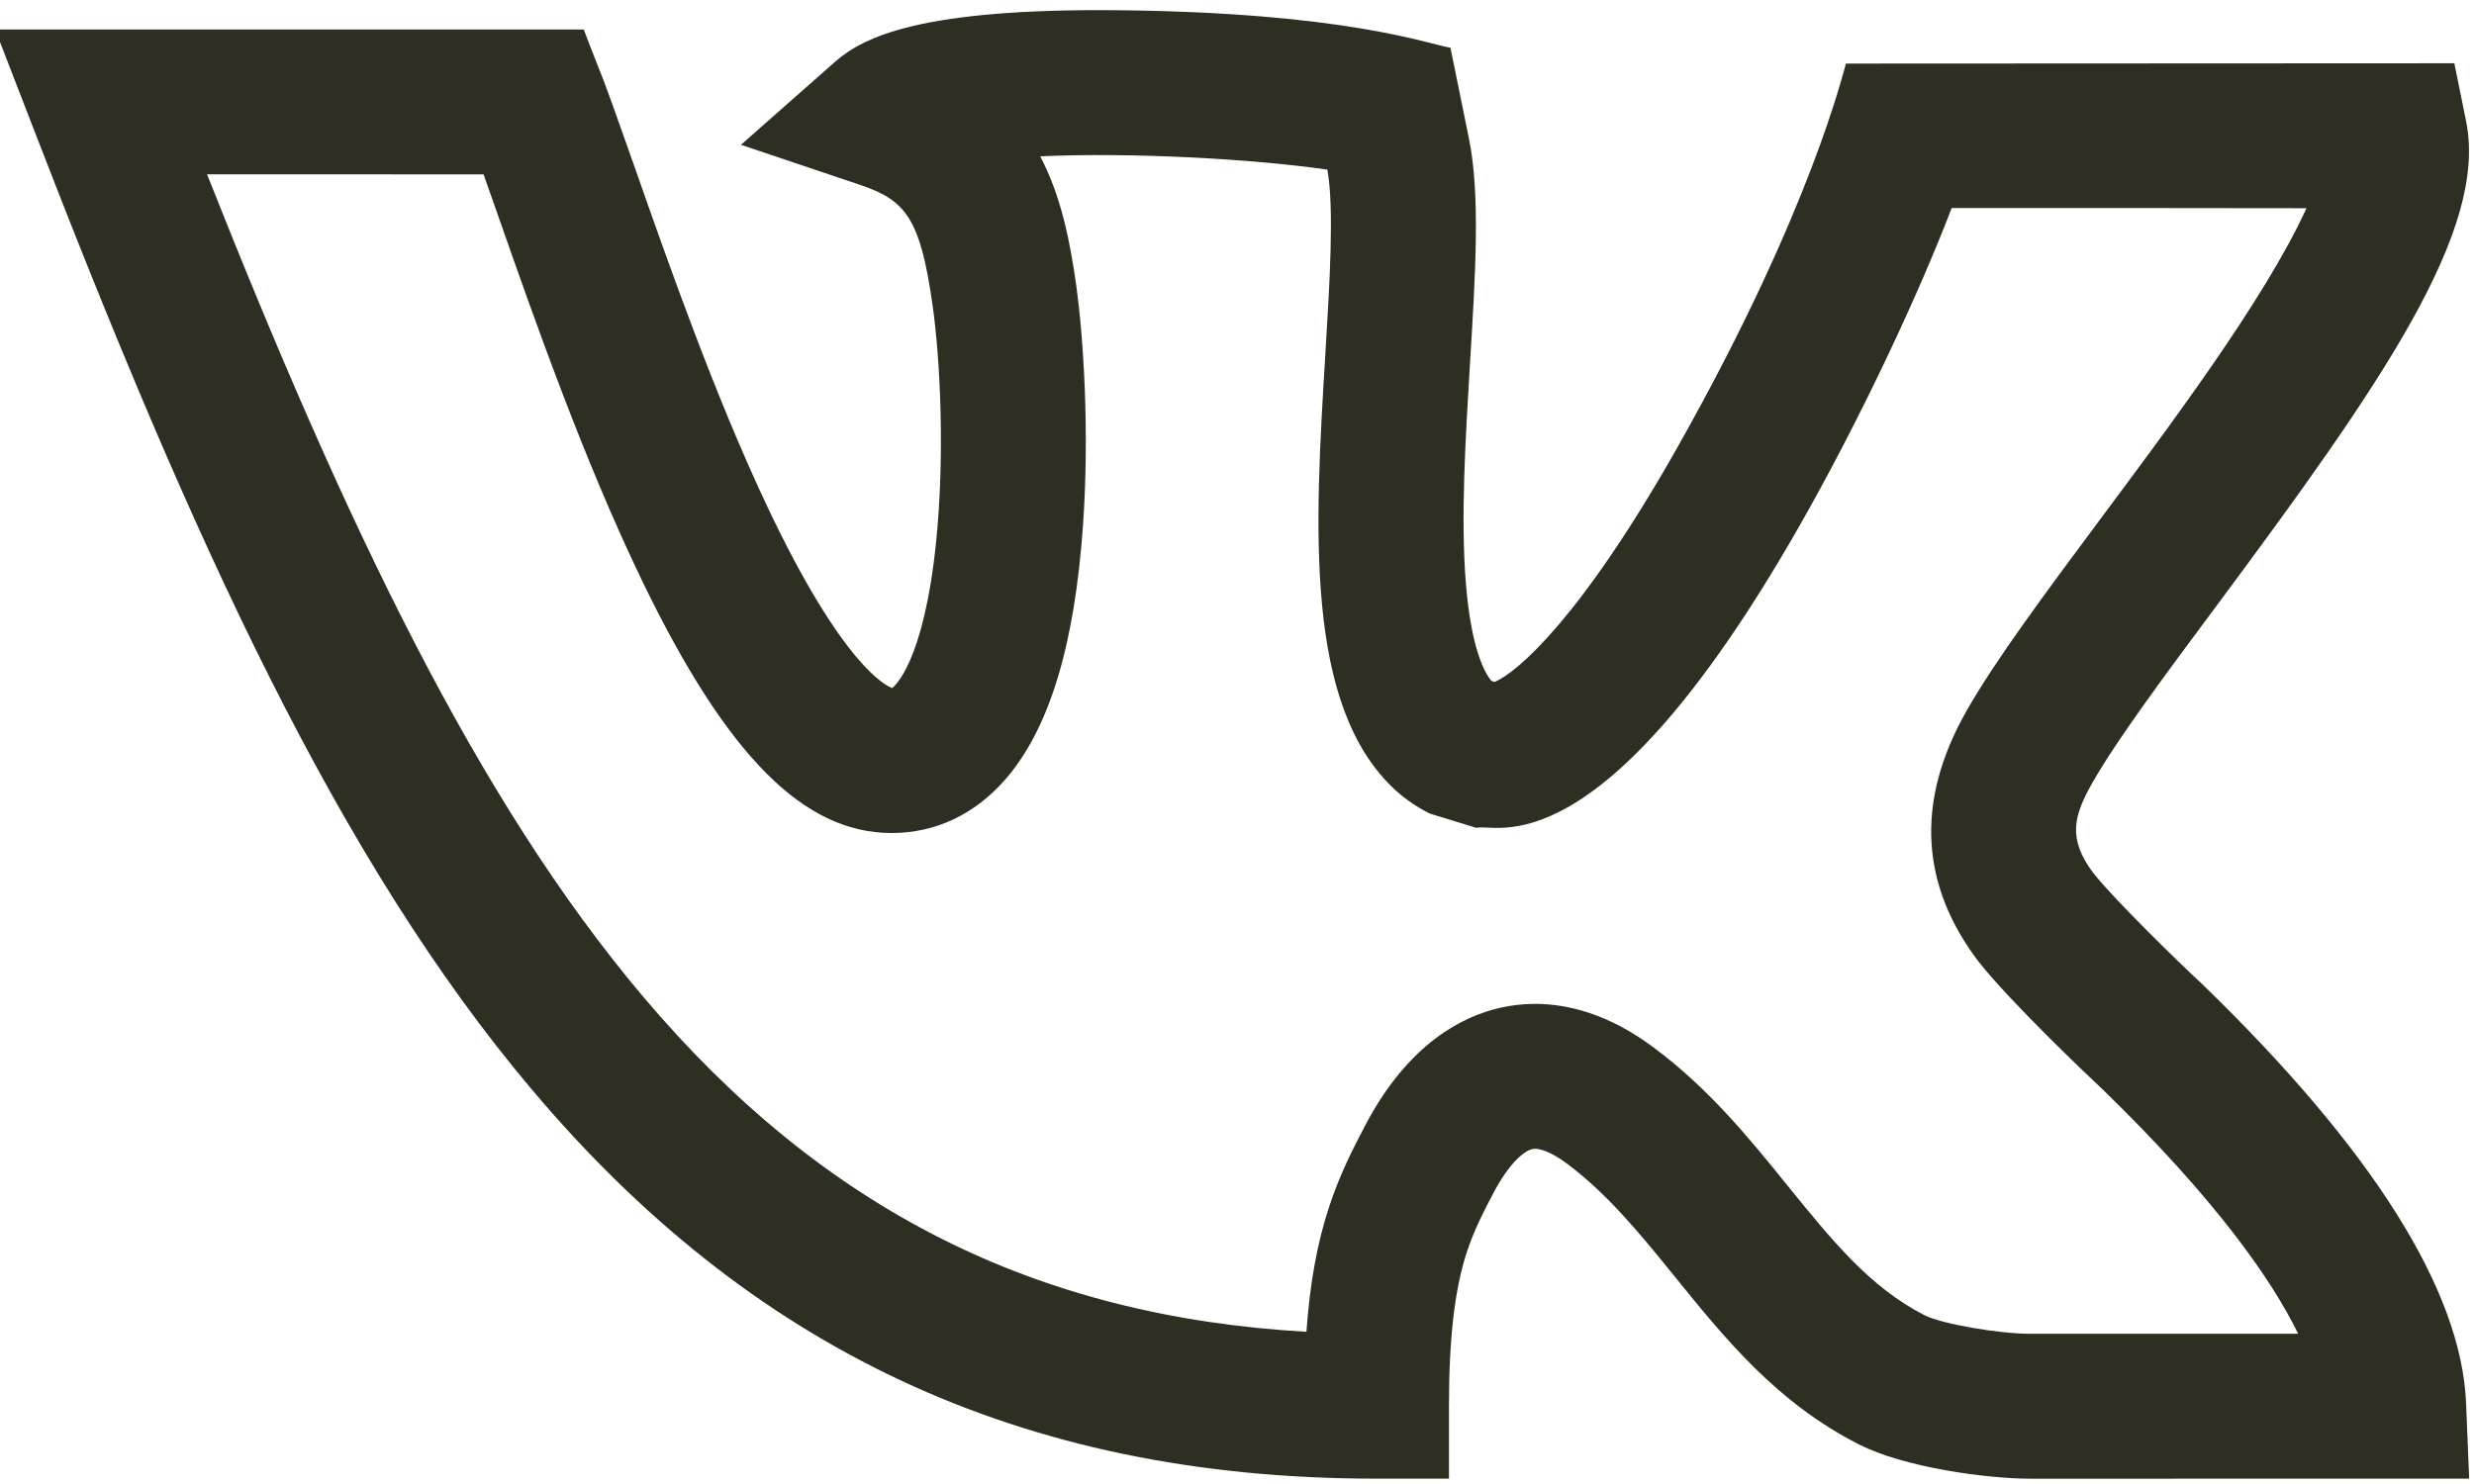 <svg width="50" height="30" viewBox="0 0 50 30" fill="none" xmlns="http://www.w3.org/2000/svg">
<path d="M44.506 19.893L44.479 19.868C44.052 19.474 42.744 18.201 42.303 17.645C41.785 16.951 41.905 16.496 42.293 15.815C42.783 14.954 43.765 13.633 44.805 12.235C48.134 7.757 50.284 4.657 49.841 2.455L49.603 1.279L37.307 1.285C37.264 1.401 36.622 4.219 33.915 9.019C31.951 12.499 30.663 13.592 30.21 13.785L30.14 13.764C29.992 13.582 29.734 13.09 29.628 11.821C29.517 10.493 29.616 8.884 29.71 7.328C29.822 5.504 29.917 3.929 29.688 2.801L29.314 0.965C28.863 0.893 27.211 0.255 22.608 0.207C18.623 0.166 17.452 0.742 16.877 1.249L14.975 2.927L17.379 3.736C18.294 4.044 18.597 4.399 18.846 6.159C19.009 7.307 19.094 9.235 18.919 10.957C18.666 13.425 18.062 13.885 18.031 13.909C17.926 13.874 17.043 13.487 15.51 10.246C14.447 7.998 13.514 5.339 12.833 3.397C12.053 1.173 12.194 1.647 11.798 0.596L-0.098 0.596L0.672 2.587C3.881 10.897 6.826 17.386 10.767 22.047C15.12 27.196 20.531 29.892 27.82 29.892H29.284V28.427C29.284 27.058 29.398 26.072 29.641 25.324C29.789 24.869 29.986 24.492 30.193 24.097C30.501 23.516 30.802 23.267 30.965 23.23C31.114 23.196 31.376 23.305 31.666 23.521C32.498 24.142 33.159 24.958 33.859 25.821C34.868 27.067 35.912 28.356 37.568 29.199C38.472 29.66 40.131 29.893 41.044 29.893C41.285 29.893 49.892 29.892 49.902 29.892L49.84 28.367C49.746 26.087 47.951 23.235 44.506 19.893ZM41.101 26.963H41.077C40.448 26.973 39.246 26.767 38.897 26.589C37.796 26.028 37.027 25.078 36.135 23.978C35.353 23.011 34.544 22.012 33.417 21.173C32.506 20.493 31.679 20.294 31.022 20.294C30.759 20.294 30.524 20.326 30.322 20.372C29.559 20.544 28.468 21.092 27.601 22.732C27.357 23.199 27.079 23.727 26.855 24.418C26.619 25.141 26.473 25.945 26.403 26.923C20.911 26.611 16.625 24.438 13.004 20.155C9.637 16.173 6.989 10.603 4.184 3.524C4.387 3.524 9.472 3.525 9.773 3.525C9.864 3.783 9.964 4.066 10.069 4.366C10.803 6.461 11.809 9.329 12.994 11.775C14.692 15.278 16.241 16.84 18.02 16.84C18.907 16.84 19.703 16.464 20.322 15.752C21.203 14.736 21.715 13.061 21.887 10.629C22.022 8.712 21.896 6.801 21.748 5.749C21.625 4.883 21.45 3.974 21.023 3.16C22.843 3.078 25.281 3.207 26.826 3.429C26.966 4.193 26.875 5.696 26.786 7.15C26.572 10.662 26.351 14.286 28.21 15.981C28.537 16.279 28.884 16.439 28.894 16.446L29.84 16.736C30.205 16.624 32.319 17.696 36.323 10.709C37.606 8.47 38.8 5.89 39.444 4.205C40.935 4.202 46.017 4.208 46.614 4.209C45.768 6.07 43.764 8.724 42.454 10.486C41.312 12.022 40.326 13.349 39.747 14.365C38.672 16.253 38.853 17.936 39.972 19.42L39.99 19.443C40.615 20.238 42.158 21.71 42.478 22.007C44.797 24.258 45.914 25.875 46.446 26.962H41.101V26.963Z" fill="#2E2F22"/>
</svg>
